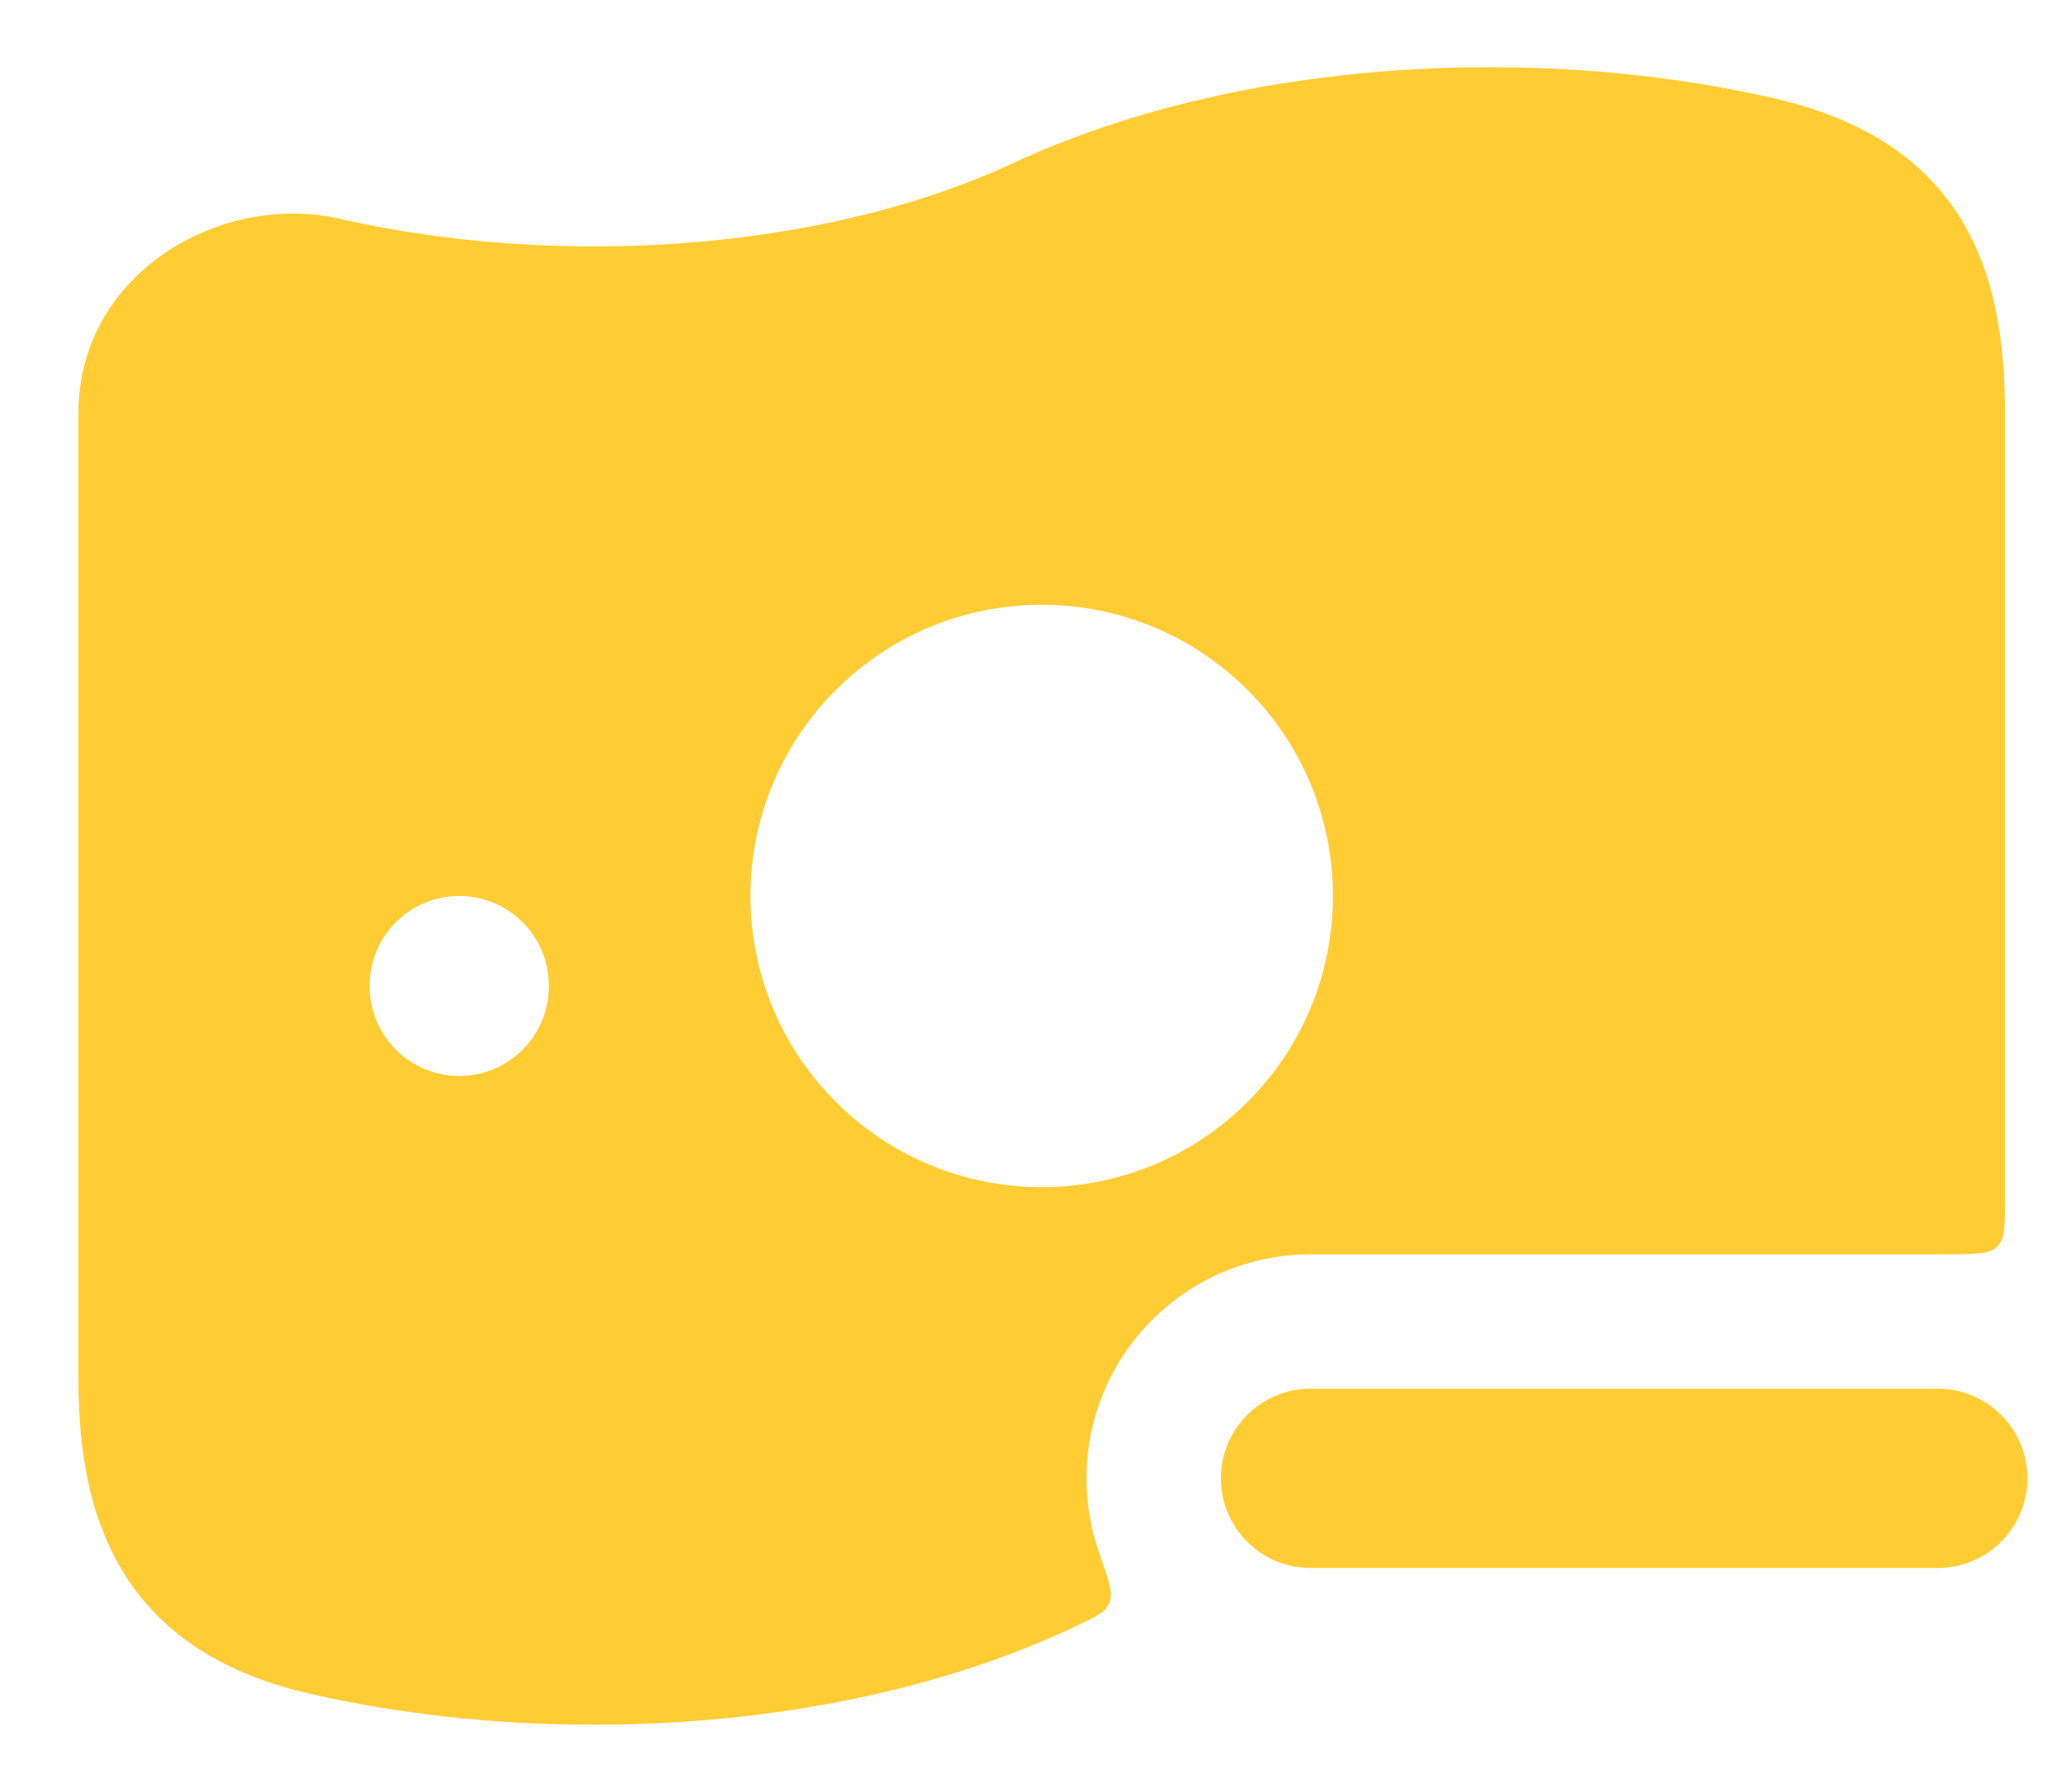 <svg width="23" height="20" viewBox="0 0 23 20" fill="none" xmlns="http://www.w3.org/2000/svg">
<path fill-rule="evenodd" clip-rule="evenodd" d="M11.307 1.82C12.755 1.145 14.616 0.75 16.625 0.75C17.745 0.75 18.815 0.873 19.792 1.096C20.709 1.306 21.407 1.712 21.847 2.387C22.267 3.035 22.375 3.817 22.375 4.614V13.353C22.375 13.655 22.375 13.806 22.308 13.888C22.292 13.908 22.283 13.918 22.263 13.934C22.181 14 21.995 14 21.625 14H14.625C13.244 14 12.125 15.119 12.125 16.5C12.125 16.787 12.173 17.062 12.262 17.318C12.363 17.61 12.413 17.756 12.395 17.838C12.385 17.883 12.377 17.901 12.352 17.939C12.306 18.01 12.184 18.066 11.942 18.18C10.495 18.855 8.633 19.25 6.625 19.25C5.505 19.25 4.434 19.127 3.457 18.904C2.582 18.703 1.89 18.311 1.441 17.649C1.007 17.008 0.875 16.222 0.875 15.386V4.614C0.875 3.047 2.466 2.138 3.792 2.442C4.655 2.639 5.613 2.75 6.625 2.75C8.45 2.75 10.089 2.389 11.307 1.82ZM8.375 10C8.375 8.205 9.83 6.75 11.625 6.75C13.42 6.75 14.875 8.205 14.875 10C14.875 11.795 13.42 13.25 11.625 13.25C9.83 13.25 8.375 11.795 8.375 10ZM5.125 10C5.677 10 6.125 10.448 6.125 11V11.009C6.125 11.561 5.677 12.009 5.125 12.009C4.572 12.009 4.125 11.561 4.125 11.009V11C4.125 10.448 4.572 10 5.125 10ZM14.625 15.5C14.072 15.5 13.625 15.948 13.625 16.5C13.625 17.052 14.072 17.5 14.625 17.5H21.625C22.177 17.5 22.625 17.052 22.625 16.5C22.625 15.948 22.177 15.5 21.625 15.5H14.625Z" fill="#FFCC33"/>
</svg>
